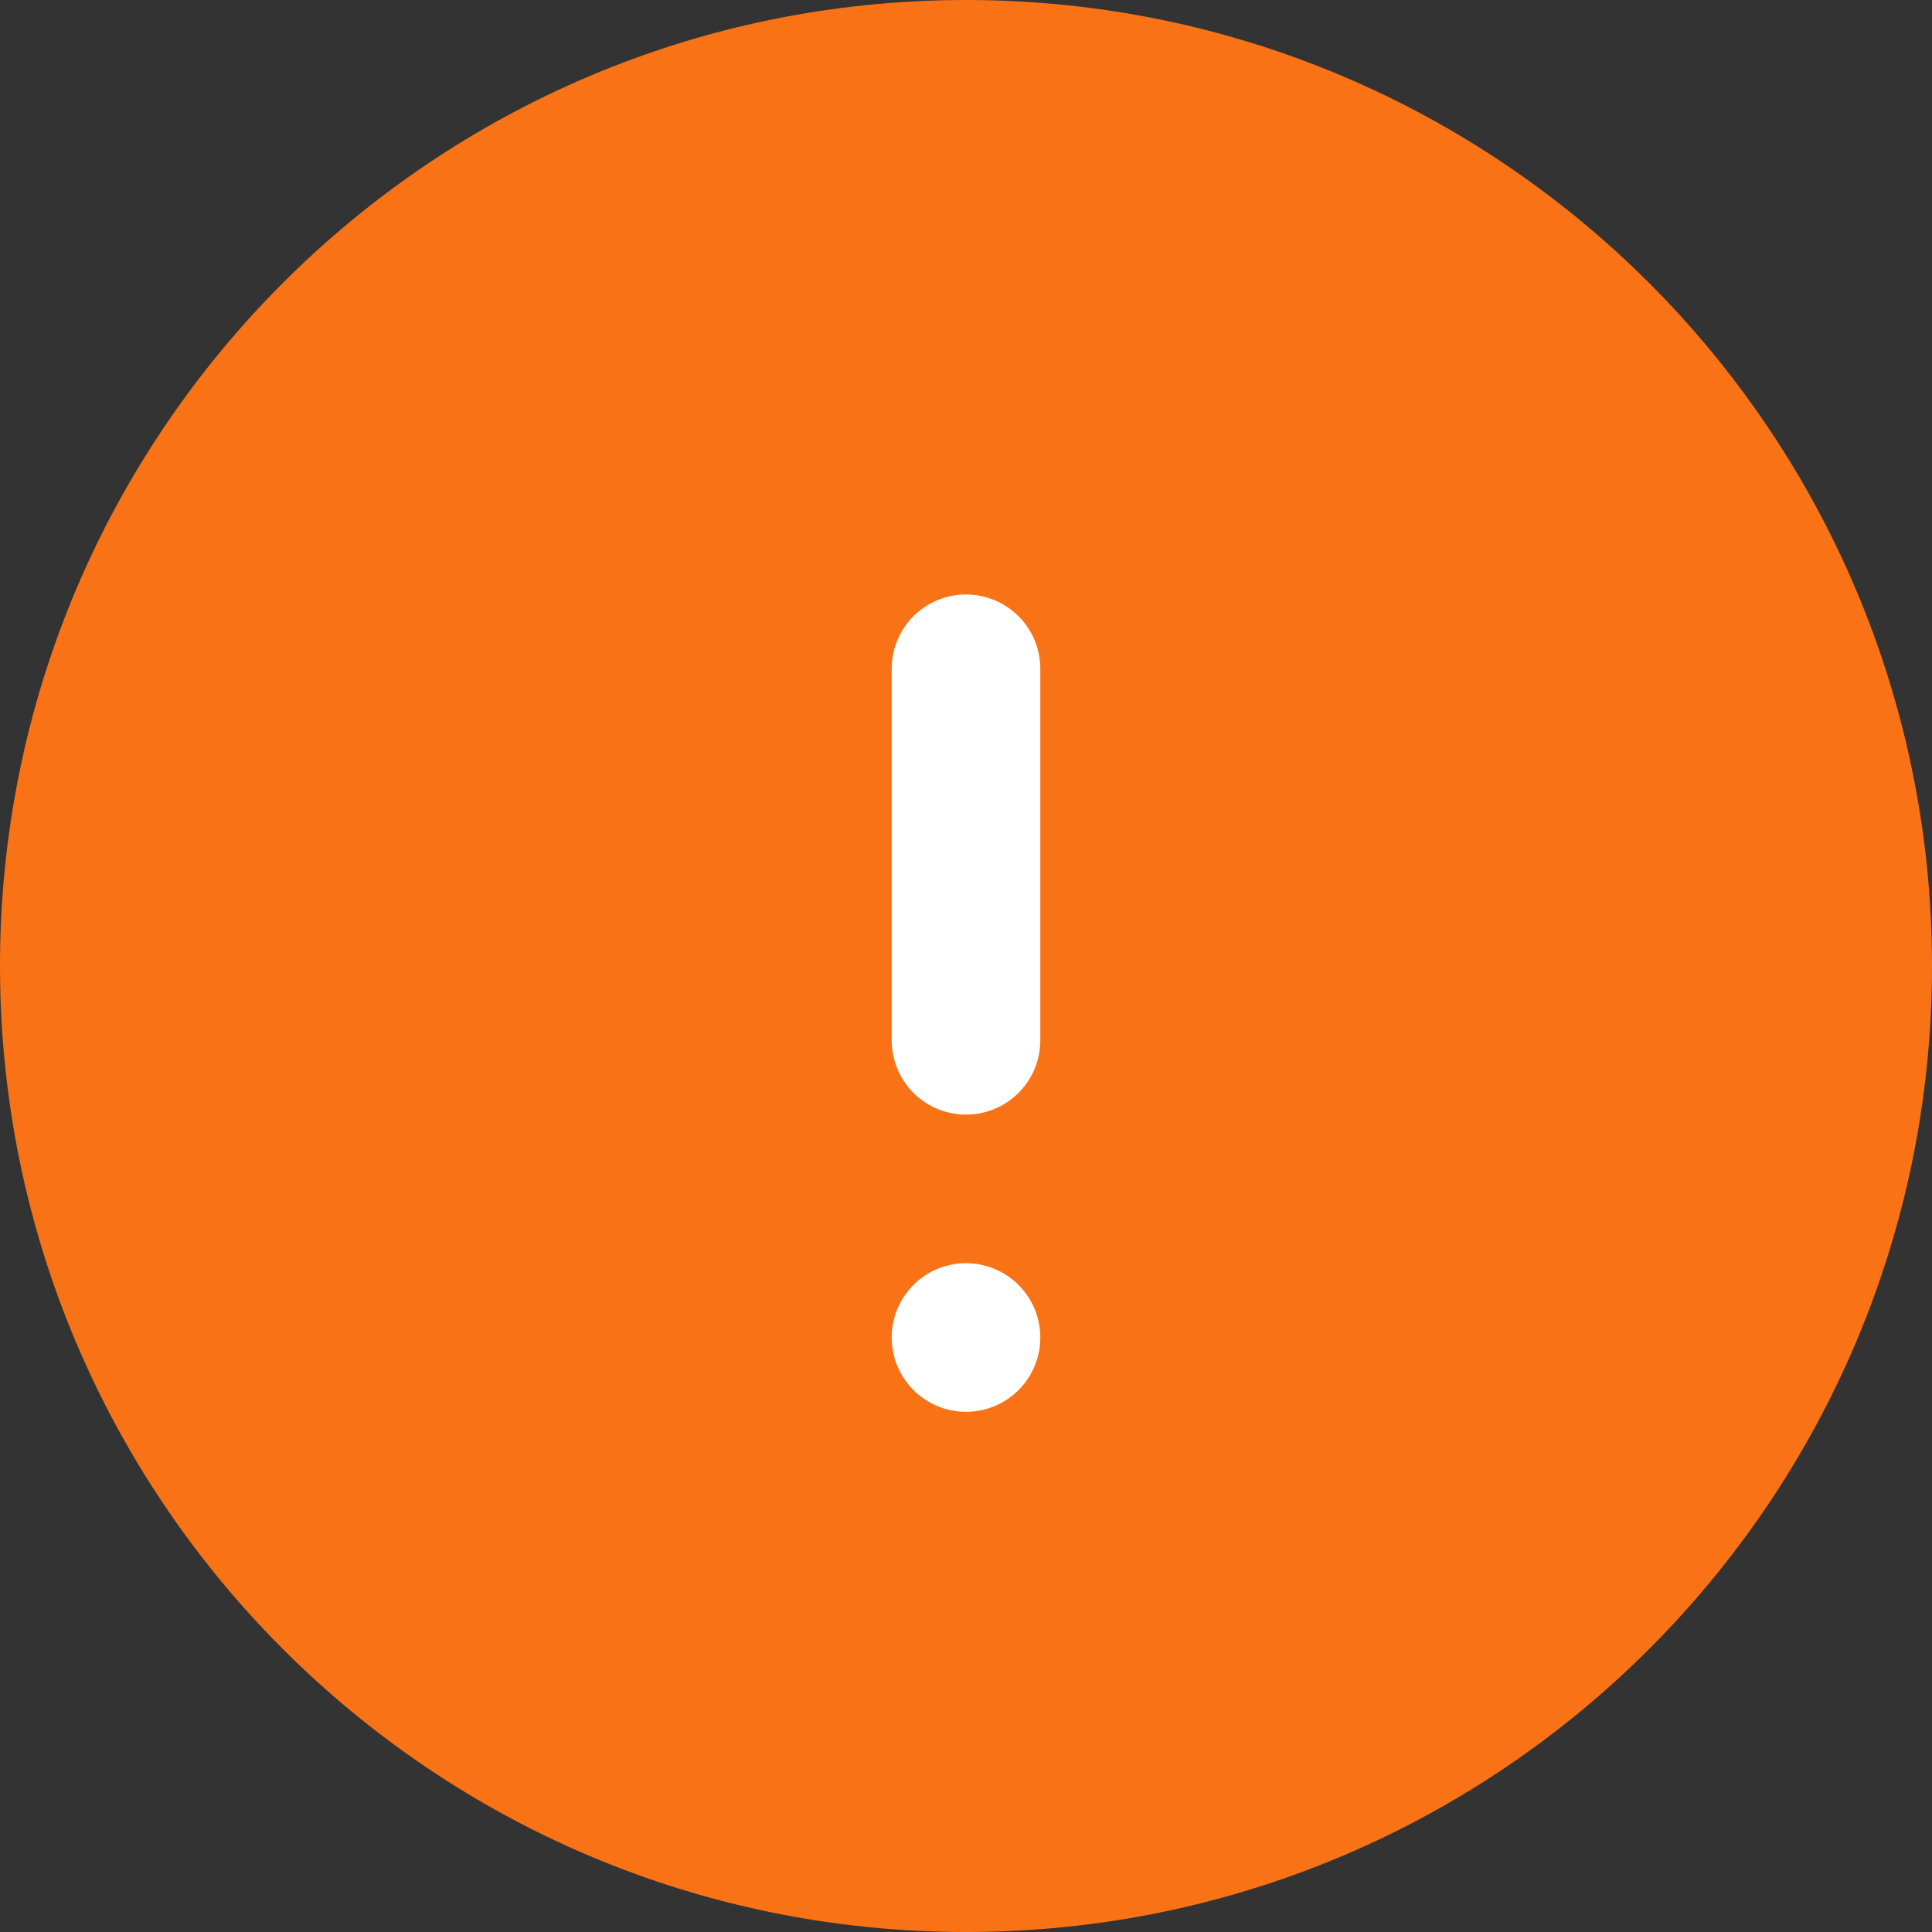 <svg
   xmlns="http://www.w3.org/2000/svg"
   viewBox="0 0 24 24"
   fill="#f97316">
   <rect x="0" y="0" width="24" height="24" fill="#333333" stroke="none"/>
   <path
     style="stroke-width:1"
     d="M 4.5e-7,12 C 4.5e-7,5.372 5.372,4.5e-7 12,4.5e-7 18.628,4.5e-7 24,5.372 24,12 24,18.628 18.628,24 12,24 5.372,24 4.5e-7,18.628 4.5e-7,12 Z"
     id="path1" />
   <path
     style="stroke-width:1;fill:#ffffff"
     d="m 12,7.385 a 0.923,0.923 0 0 1 0.923,0.923 v 4.615 a 0.923,0.923 0 0 1 -1.846,0 V 8.308 a 0.923,0.923 0 0 1 0.923,-0.923 z"
     id="path2" />
   <path
     style="stroke-width:1;fill:#ffffff"
     d="m 12,17.538 a 0.923,0.923 0 1 0 0,-1.846 0.923,0.923 0 0 0 0,1.846 z"
     id="path3" />
</svg>

